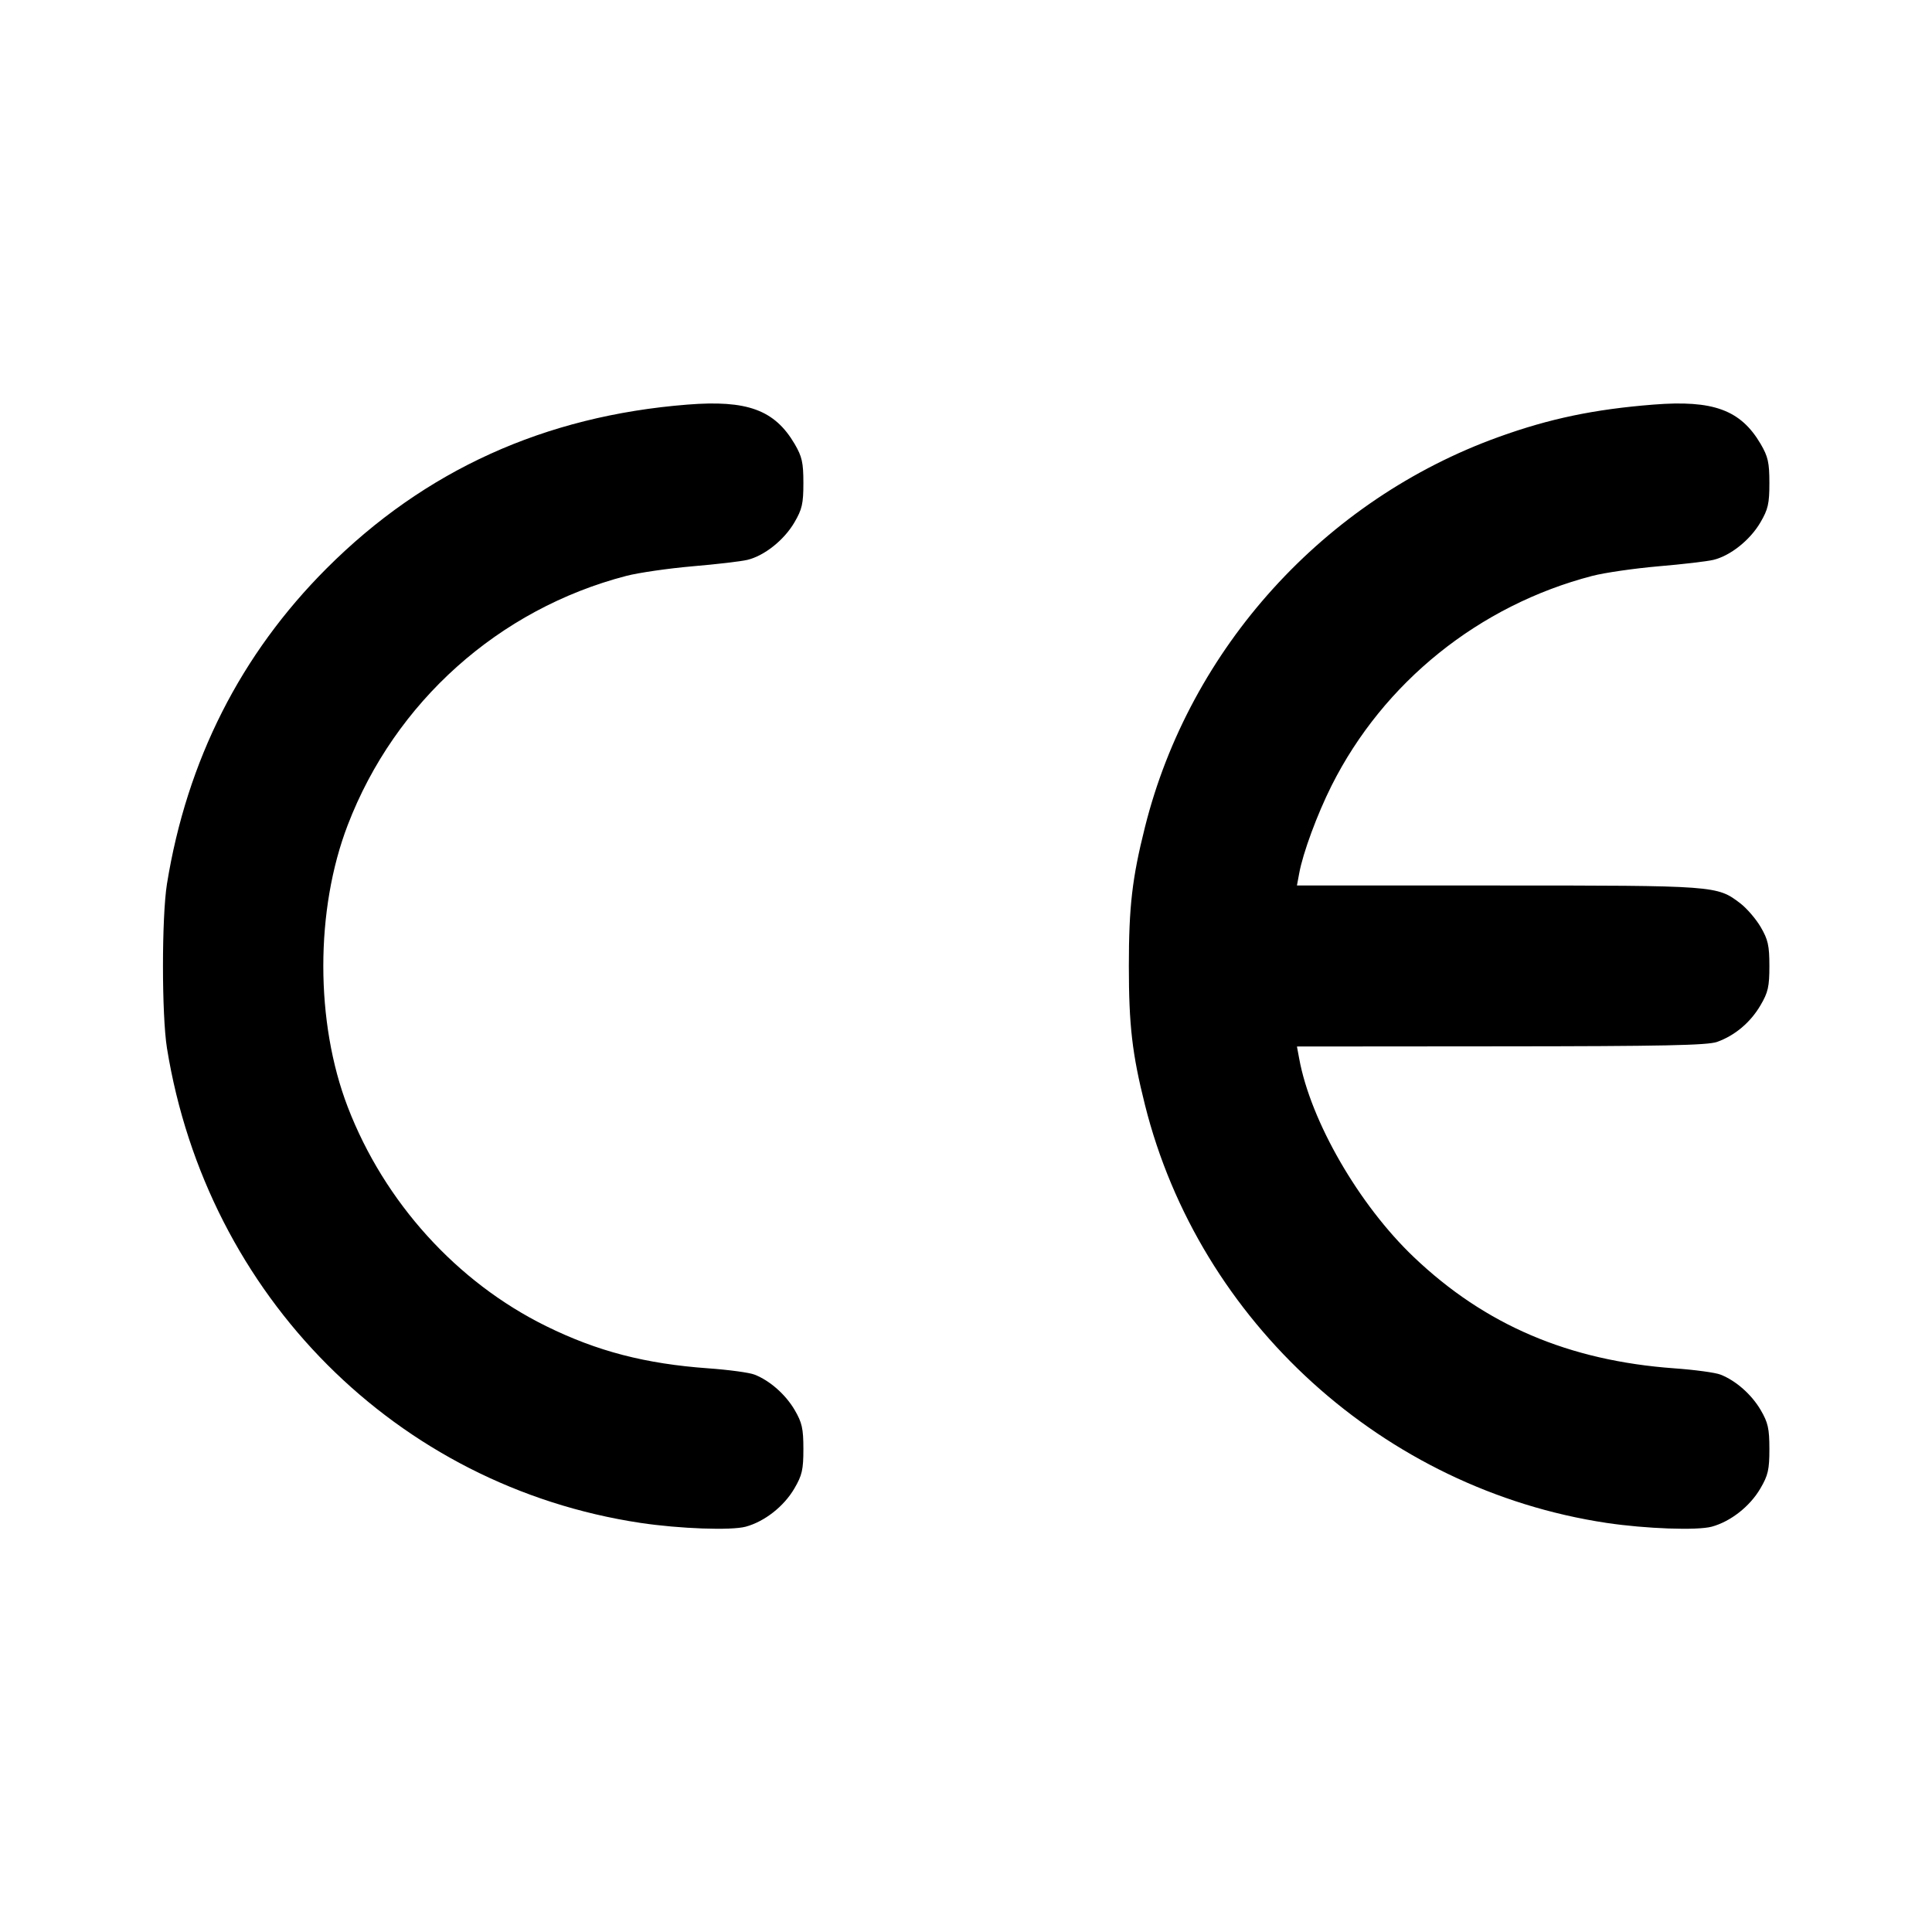 <svg xmlns="http://www.w3.org/2000/svg" width="24" height="24" viewBox="0 0 24 24" fill="none" stroke="currentColor" stroke-width="2" stroke-linecap="round" stroke-linejoin="round"><path d="M8.540 5.026 C 6.765 5.166,5.276 5.842,4.059 7.059 C 2.989 8.129,2.322 9.447,2.074 10.980 C 2.008 11.393,2.008 12.607,2.074 13.020 C 2.571 16.099,4.928 18.462,7.956 18.918 C 8.444 18.991,9.083 19.014,9.264 18.965 C 9.498 18.901,9.737 18.714,9.867 18.492 C 9.964 18.327,9.980 18.257,9.980 18.000 C 9.980 17.746,9.963 17.672,9.872 17.516 C 9.759 17.323,9.563 17.150,9.373 17.076 C 9.311 17.051,9.053 17.016,8.800 16.998 C 8.018 16.942,7.418 16.786,6.785 16.474 C 5.675 15.928,4.774 14.933,4.320 13.752 C 3.915 12.699,3.915 11.301,4.320 10.248 C 4.907 8.719,6.197 7.566,7.780 7.154 C 7.934 7.114,8.303 7.061,8.600 7.035 C 8.897 7.010,9.205 6.974,9.284 6.955 C 9.495 6.904,9.739 6.710,9.867 6.492 C 9.964 6.327,9.980 6.257,9.980 6.000 C 9.980 5.746,9.963 5.672,9.872 5.516 C 9.623 5.092,9.283 4.967,8.540 5.026 M20.540 5.026 C 19.804 5.084,19.250 5.200,18.620 5.427 C 16.452 6.207,14.779 8.052,14.223 10.275 C 14.064 10.908,14.023 11.264,14.023 12.000 C 14.023 12.736,14.064 13.092,14.223 13.725 C 14.898 16.423,17.193 18.502,19.956 18.918 C 20.444 18.991,21.083 19.014,21.264 18.965 C 21.498 18.901,21.737 18.714,21.867 18.492 C 21.964 18.327,21.980 18.257,21.980 18.000 C 21.980 17.746,21.963 17.672,21.872 17.516 C 21.759 17.323,21.563 17.150,21.373 17.076 C 21.311 17.051,21.053 17.016,20.800 16.998 C 19.488 16.903,18.449 16.460,17.563 15.616 C 16.882 14.968,16.281 13.928,16.139 13.150 L 16.111 13.000 18.646 12.998 C 20.658 12.997,21.211 12.985,21.330 12.943 C 21.551 12.864,21.744 12.702,21.869 12.489 C 21.964 12.328,21.980 12.256,21.980 12.000 C 21.980 11.746,21.963 11.672,21.872 11.516 C 21.813 11.415,21.698 11.282,21.618 11.221 C 21.329 11.001,21.320 11.000,18.609 11.000 L 16.111 11.000 16.139 10.850 C 16.185 10.596,16.362 10.117,16.541 9.760 C 17.186 8.476,18.373 7.520,19.780 7.154 C 19.934 7.114,20.303 7.061,20.600 7.035 C 20.897 7.010,21.205 6.974,21.284 6.955 C 21.495 6.904,21.739 6.710,21.867 6.492 C 21.964 6.327,21.980 6.257,21.980 6.000 C 21.980 5.746,21.963 5.672,21.872 5.516 C 21.623 5.092,21.283 4.967,20.540 5.026 " stroke="none" fill-rule="evenodd" fill="black"></path></svg>